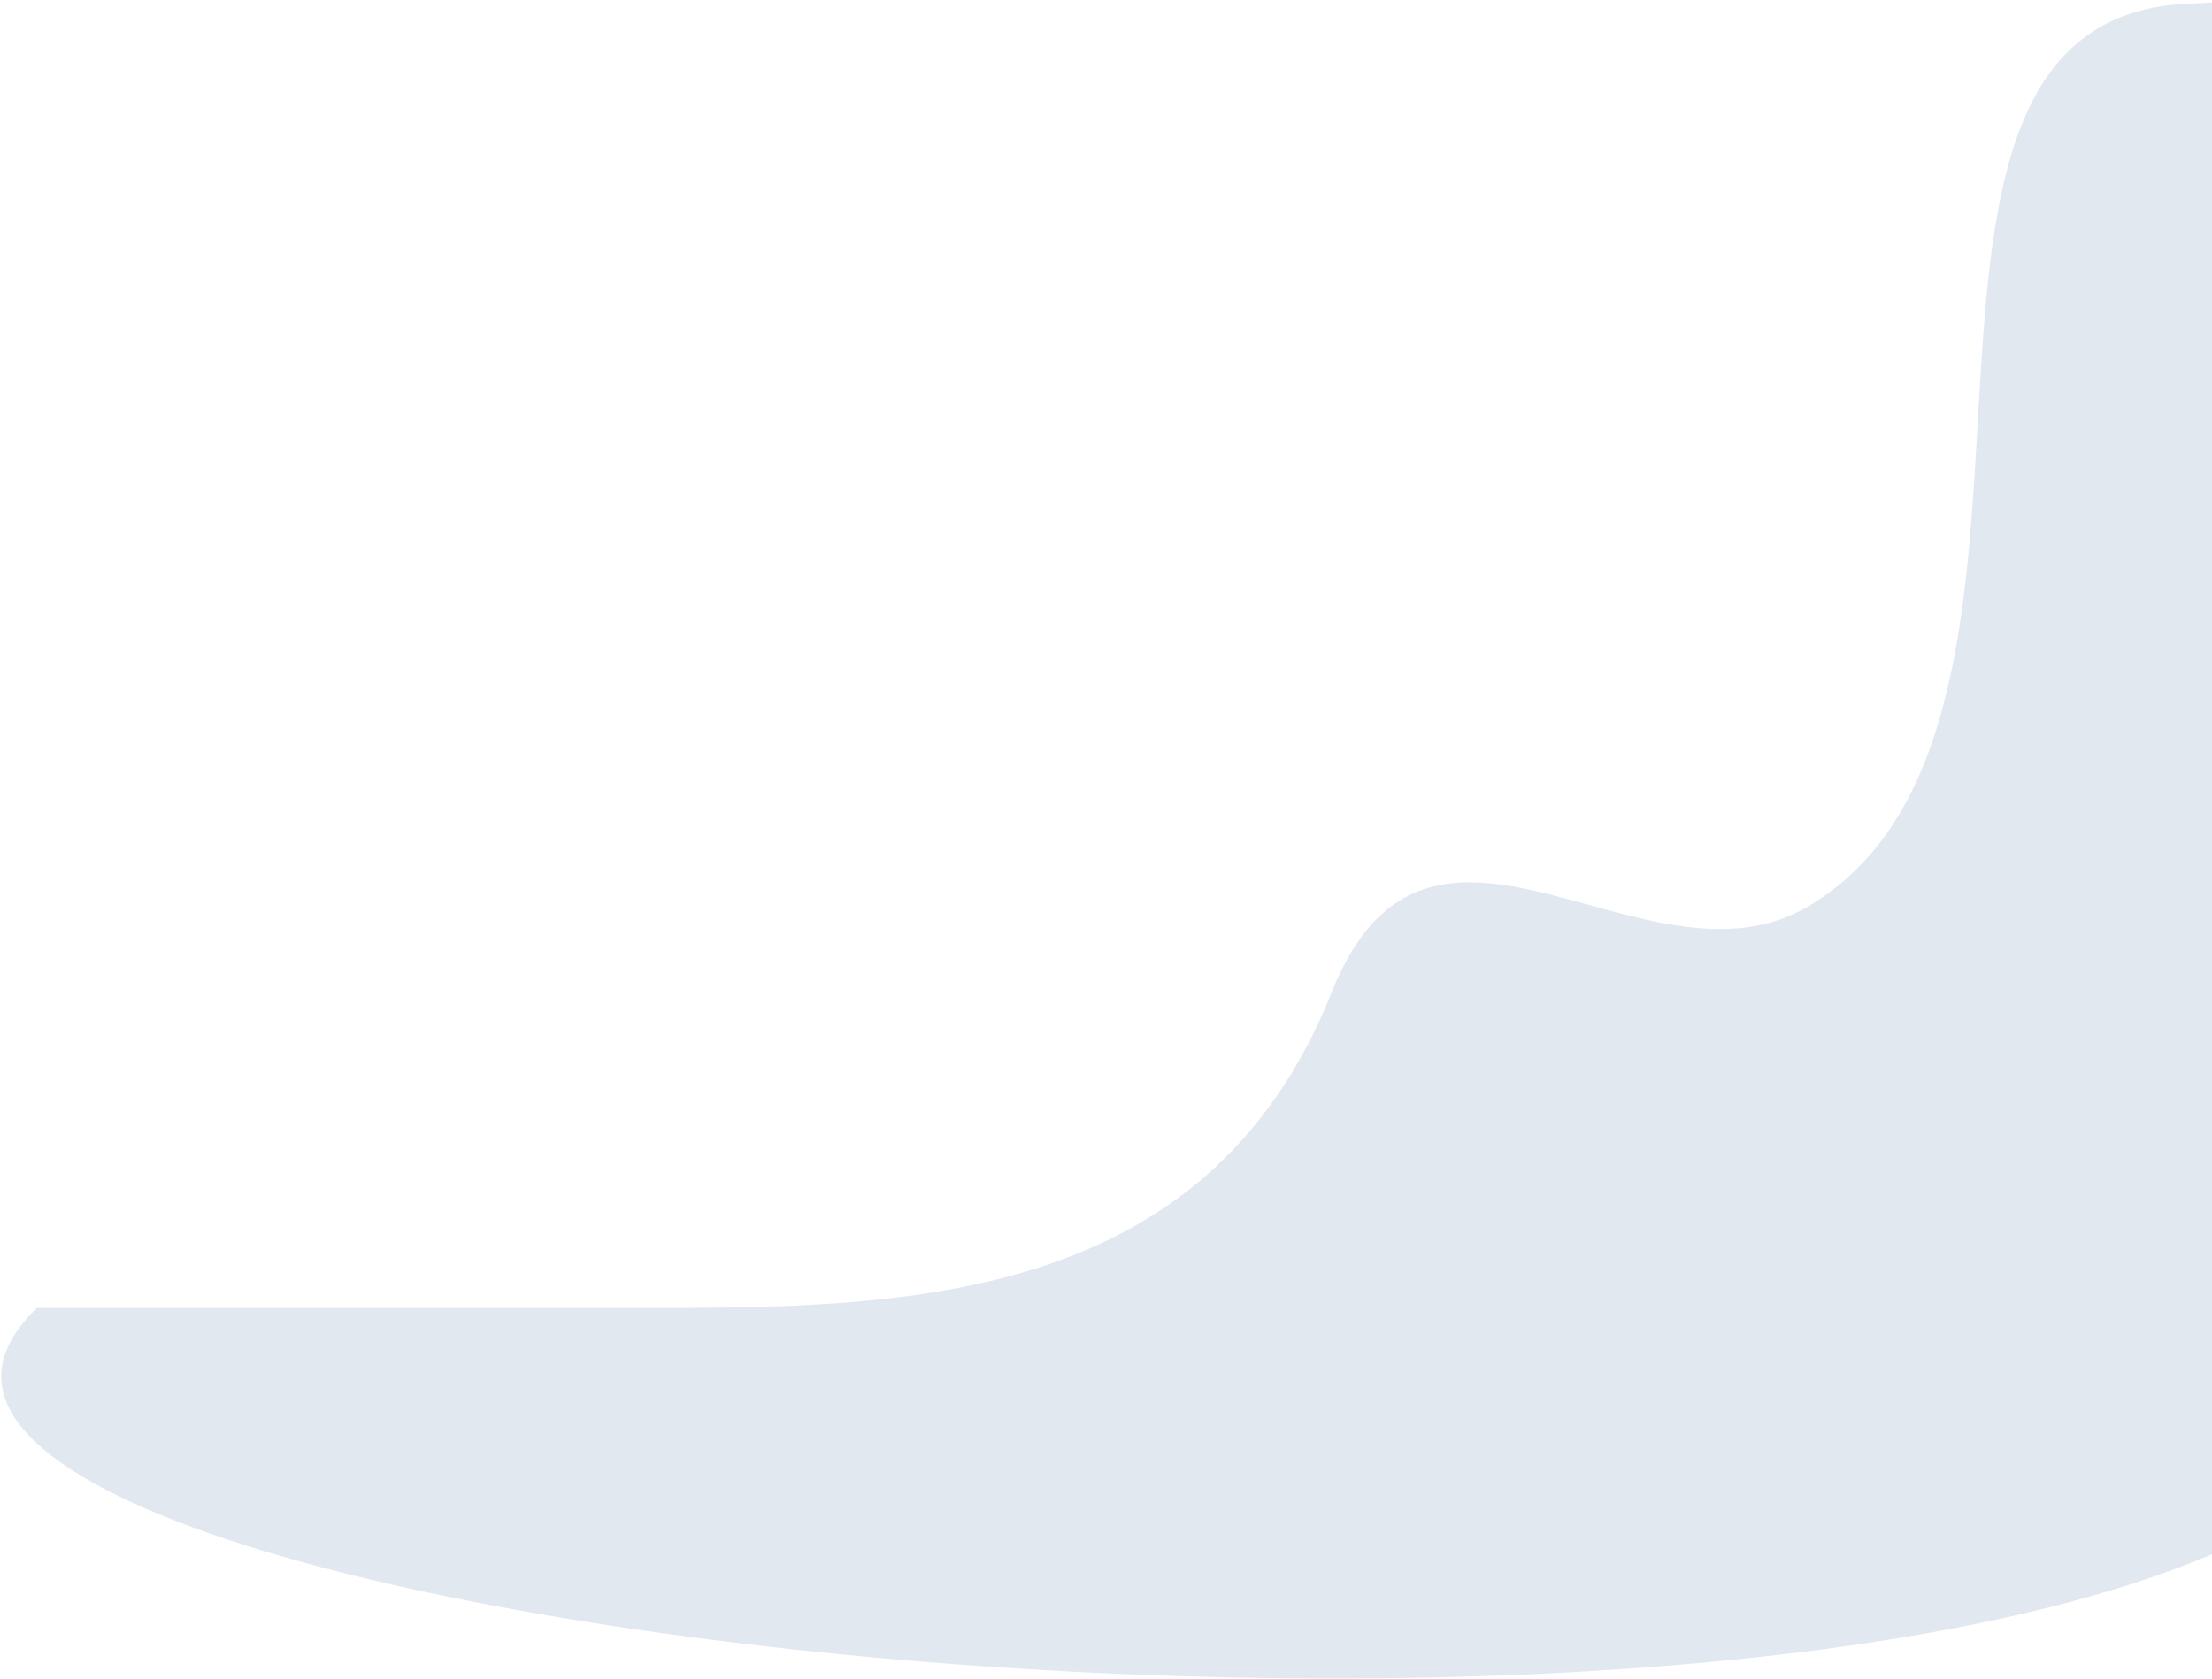 <svg width="897" height="681" viewBox="0 0 897 681" fill="none" xmlns="http://www.w3.org/2000/svg">
<path d="M260 530.499H15C-128 667.999 831.075 761.131 966.954 581.754C1045.09 478.6 1050.47 214.951 1012.46 91.253C982.408 -6.515 957.354 -1.674 887 1.499C742.817 8.001 857.549 293.723 733.5 367.499C667.498 406.753 579.645 302.999 540 402.499C489 530.499 364.5 530.499 260 530.499Z" fill="#E2E8F0"/>
</svg>
